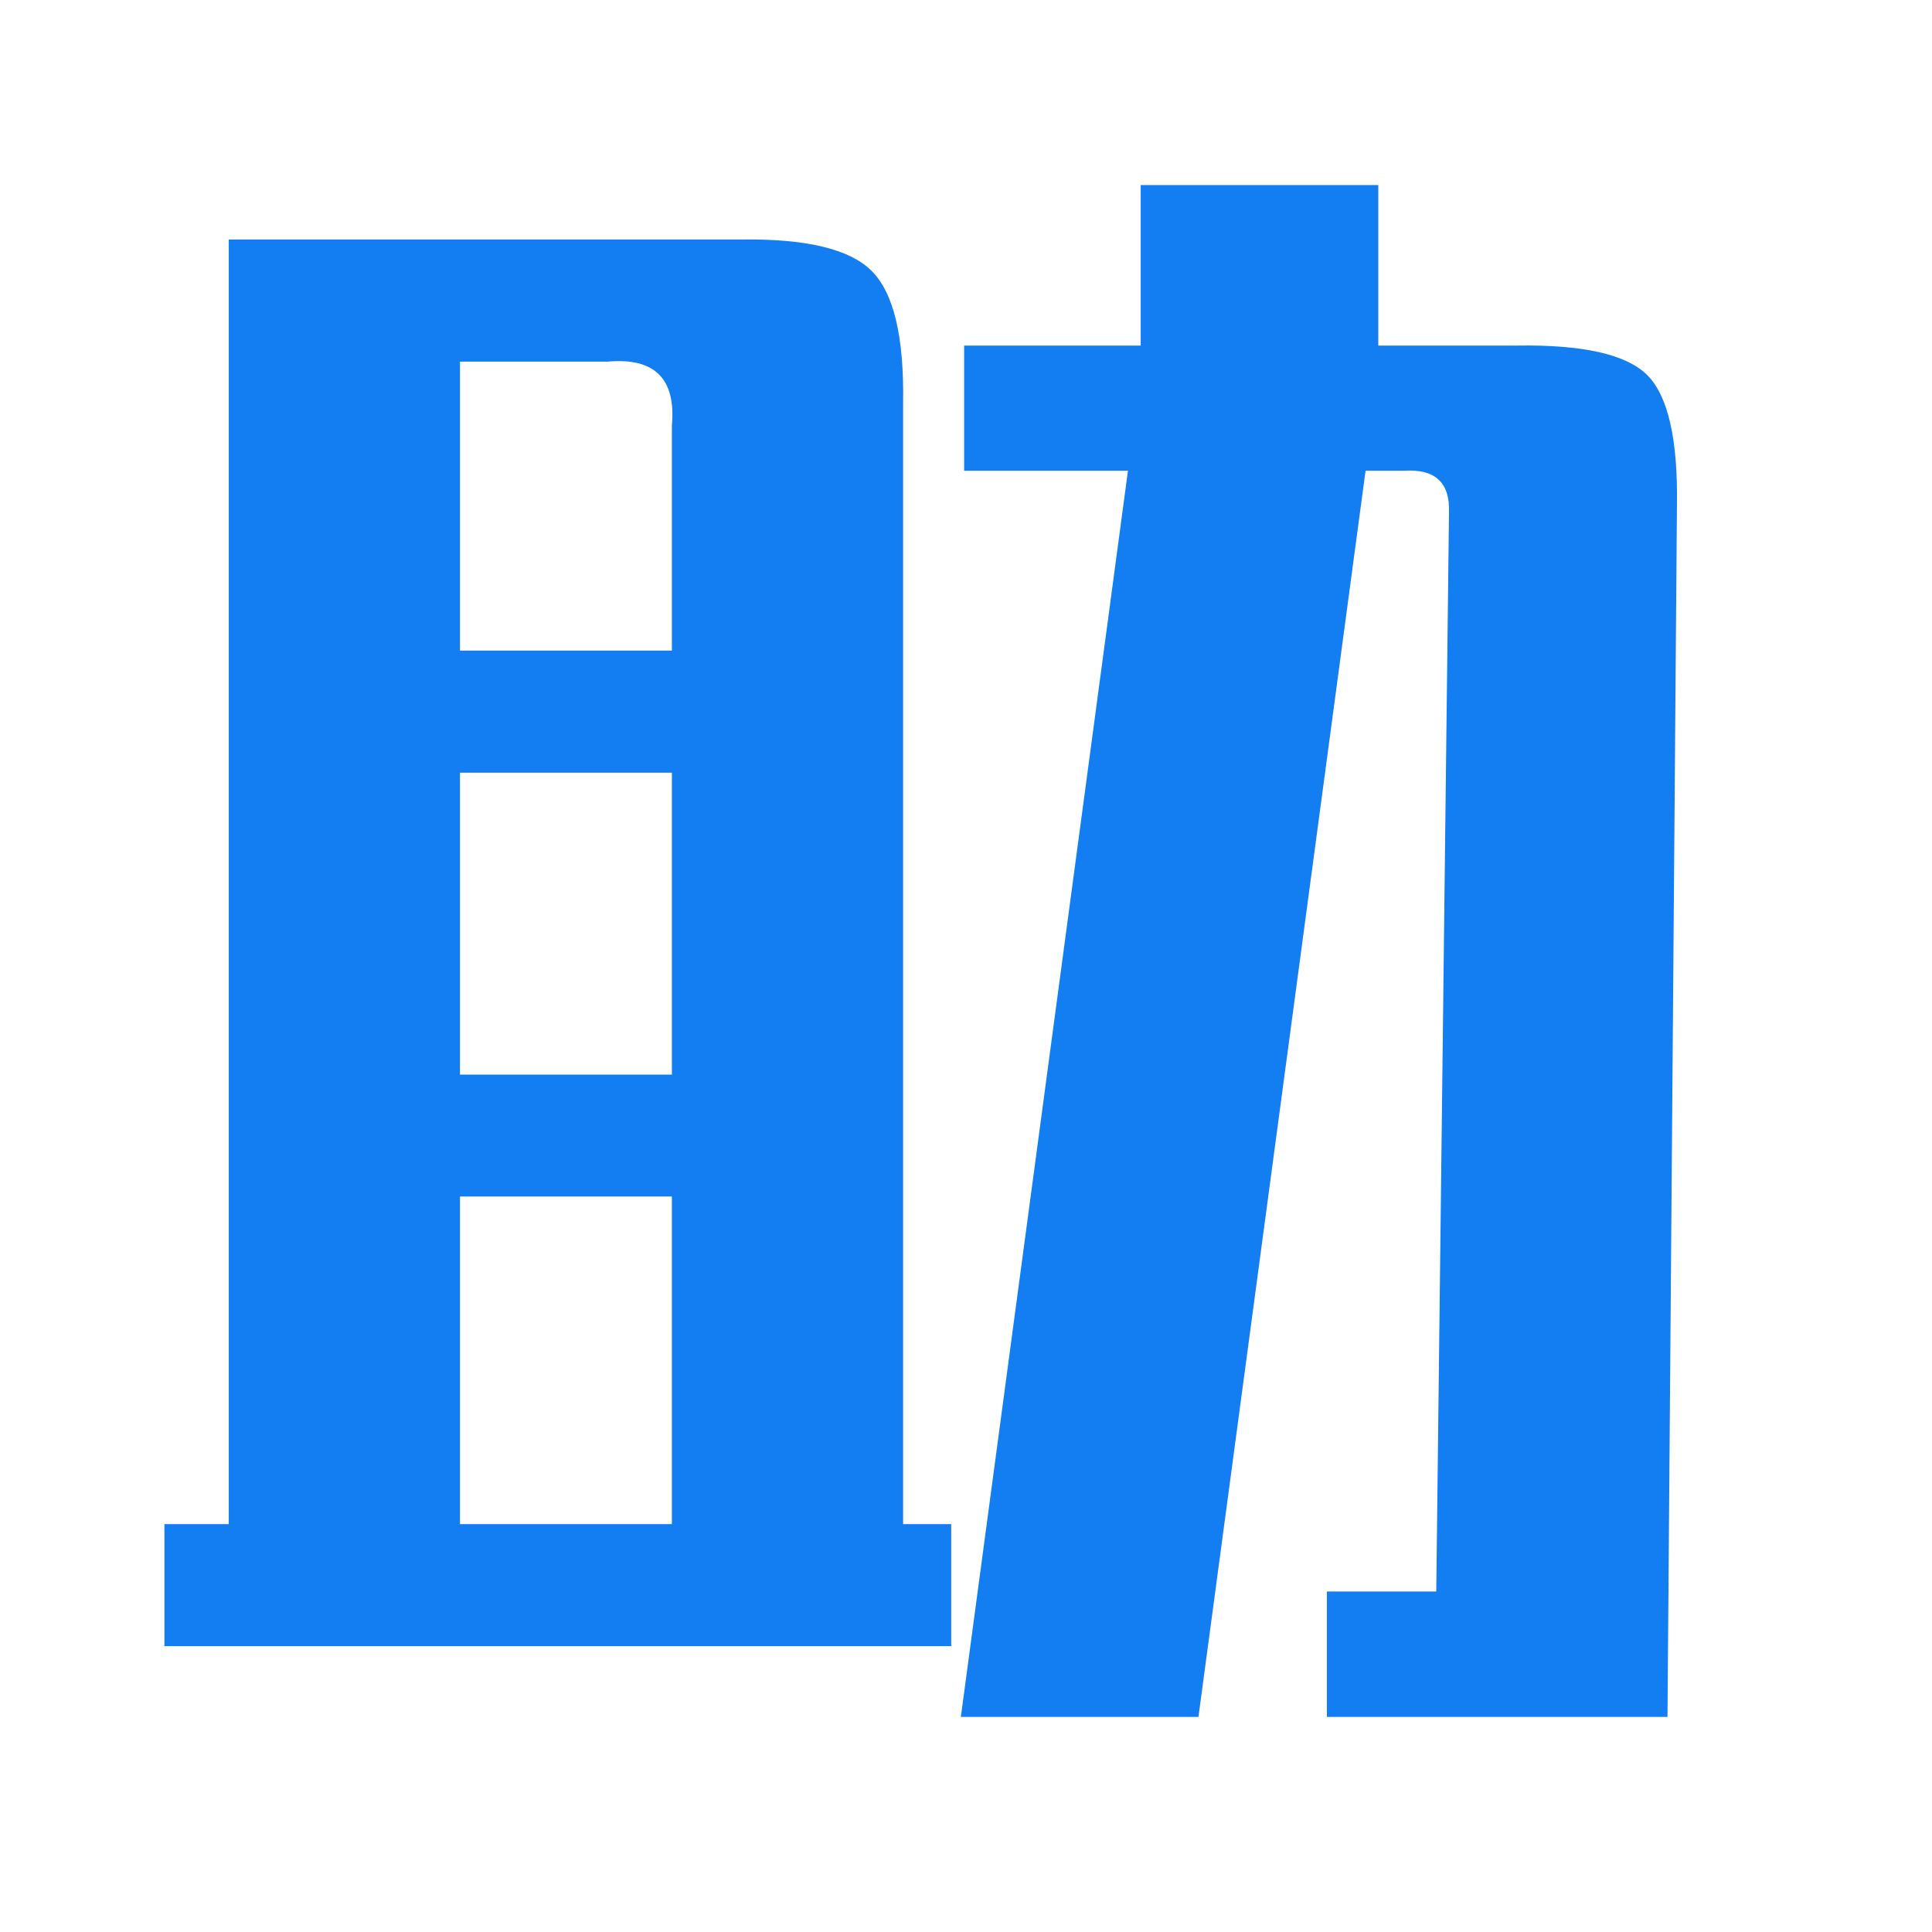 <svg xmlns="http://www.w3.org/2000/svg" xmlns:xlink="http://www.w3.org/1999/xlink" id="mainsvg" version="1.1" x="0px" y="0px" enable-background="new 0 0 200 162.5" xml:space="preserve" width="94" height="94"><path fill="#137EF1" transform="translate(5.5, 75.094)" d="M38.44-0.94L38.44-55.47L38.44-55.47Q38.52-60.31 36.91-61.91L36.91-61.91L36.91-61.91Q35.31-63.52 30.47-63.44L30.47-63.44L5.63-63.44L5.63-0.94L2.50-0.94L2.50 5L40.78 5L40.78-0.94L38.44-0.94ZM41.25 8.44L52.81 8.44L60.94-52.19L62.81-52.19L62.81-52.19Q65.08-52.34 65-50.16L65-50.16L64.38 2.34L59.06 2.34L59.06 8.44L75.63 8.44L76.09-50.47L76.09-50.47Q76.17-55.31 74.65-56.84L74.65-56.84L74.65-56.84Q73.13-58.36 68.28-58.28L68.28-58.28L61.56-58.28L61.56-66.09L50-66.09L50-58.28L41.41-58.28L41.41-52.19L49.38-52.19L41.25 8.44ZM27.19-16.88L27.19-0.94L16.88-0.94L16.88-16.88L27.19-16.88ZM16.88-22.81L16.88-37.50L27.19-37.50L27.19-22.81L16.88-22.81ZM16.88-43.44L16.88-57.50L24.06-57.50L24.06-57.50Q27.50-57.81 27.19-54.38L27.19-54.38L27.19-43.44L16.88-43.44Z"/></svg>